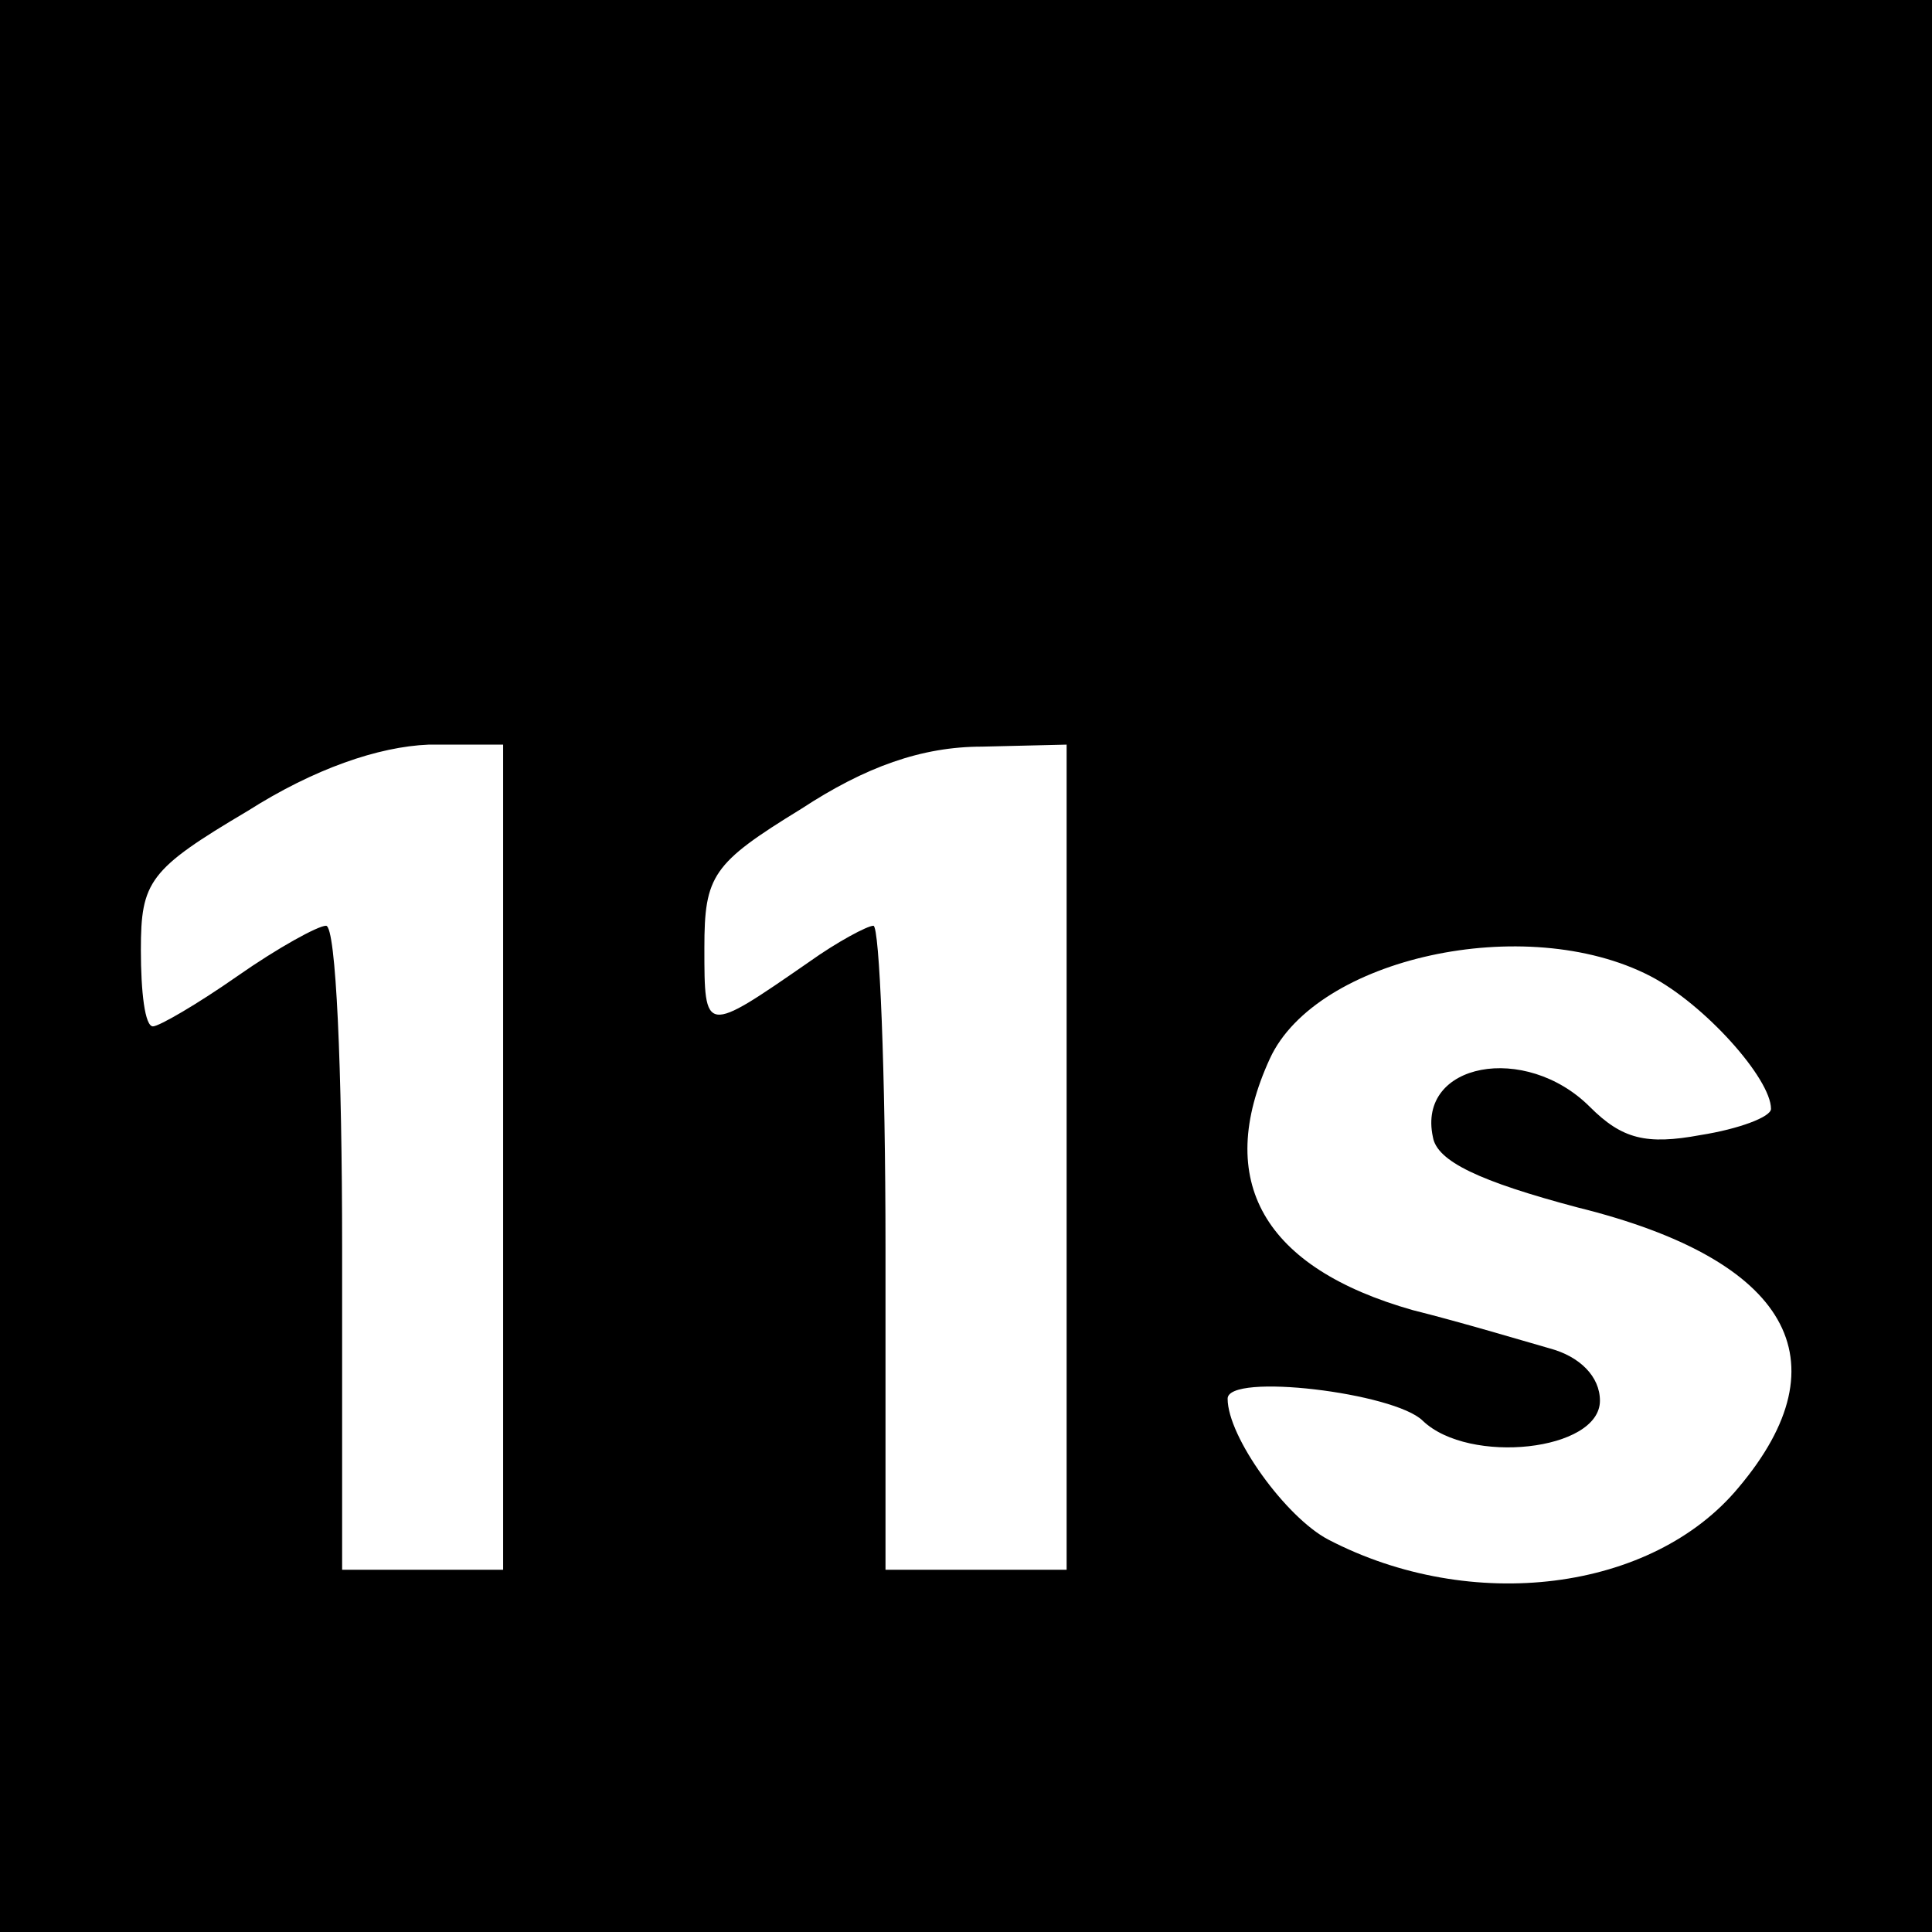 <?xml version="1.0" standalone="no"?>
<!DOCTYPE svg PUBLIC "-//W3C//DTD SVG 20010904//EN"
 "http://www.w3.org/TR/2001/REC-SVG-20010904/DTD/svg10.dtd">
<svg version="1.0" xmlns="http://www.w3.org/2000/svg"
 width="96pt" height="96pt" viewBox="0 0 96 96"
 preserveAspectRatio="xMidYMid meet">

<g transform="translate(0,96) scale(0.1,-0.1)"
fill="#000000" stroke="none">
<path d="M0 480 l0 -480 480 0 480 0 0 480 0 480 -480 0 -480 0 0 -480z m250
-95 l0 -205 -40 0 -40 0 0 160 c0 88 -3 160 -8 160 -4 0 -24 -11 -44 -25 -20
-14 -39 -25 -42 -25 -4 0 -6 17 -6 38 0 34 4 40 53 69 33 21 65 32 90 33 l37
0 0 -205z m280 0 l0 -205 -45 0 -45 0 0 160 c0 88 -3 160 -6 160 -3 0 -18 -8
-32 -18 -52 -36 -52 -36 -52 7 0 36 4 42 48 69 32 21 60 31 90 31 l42 1 0
-205z m290 90 c27 -14 60 -51 60 -66 0 -4 -16 -10 -35 -13 -27 -5 -39 -2 -55
14 -32 32 -86 22 -78 -15 2 -12 23 -22 72 -35 105 -26 133 -76 80 -139 -43
-52 -133 -63 -204 -26 -21 11 -50 51 -50 70 0 13 83 3 97 -11 23 -22 88 -15
88 10 0 12 -10 22 -25 26 -14 4 -44 13 -68 19 -74 21 -99 64 -71 125 23 50
127 73 189 41z"/>
</g>
</svg>
